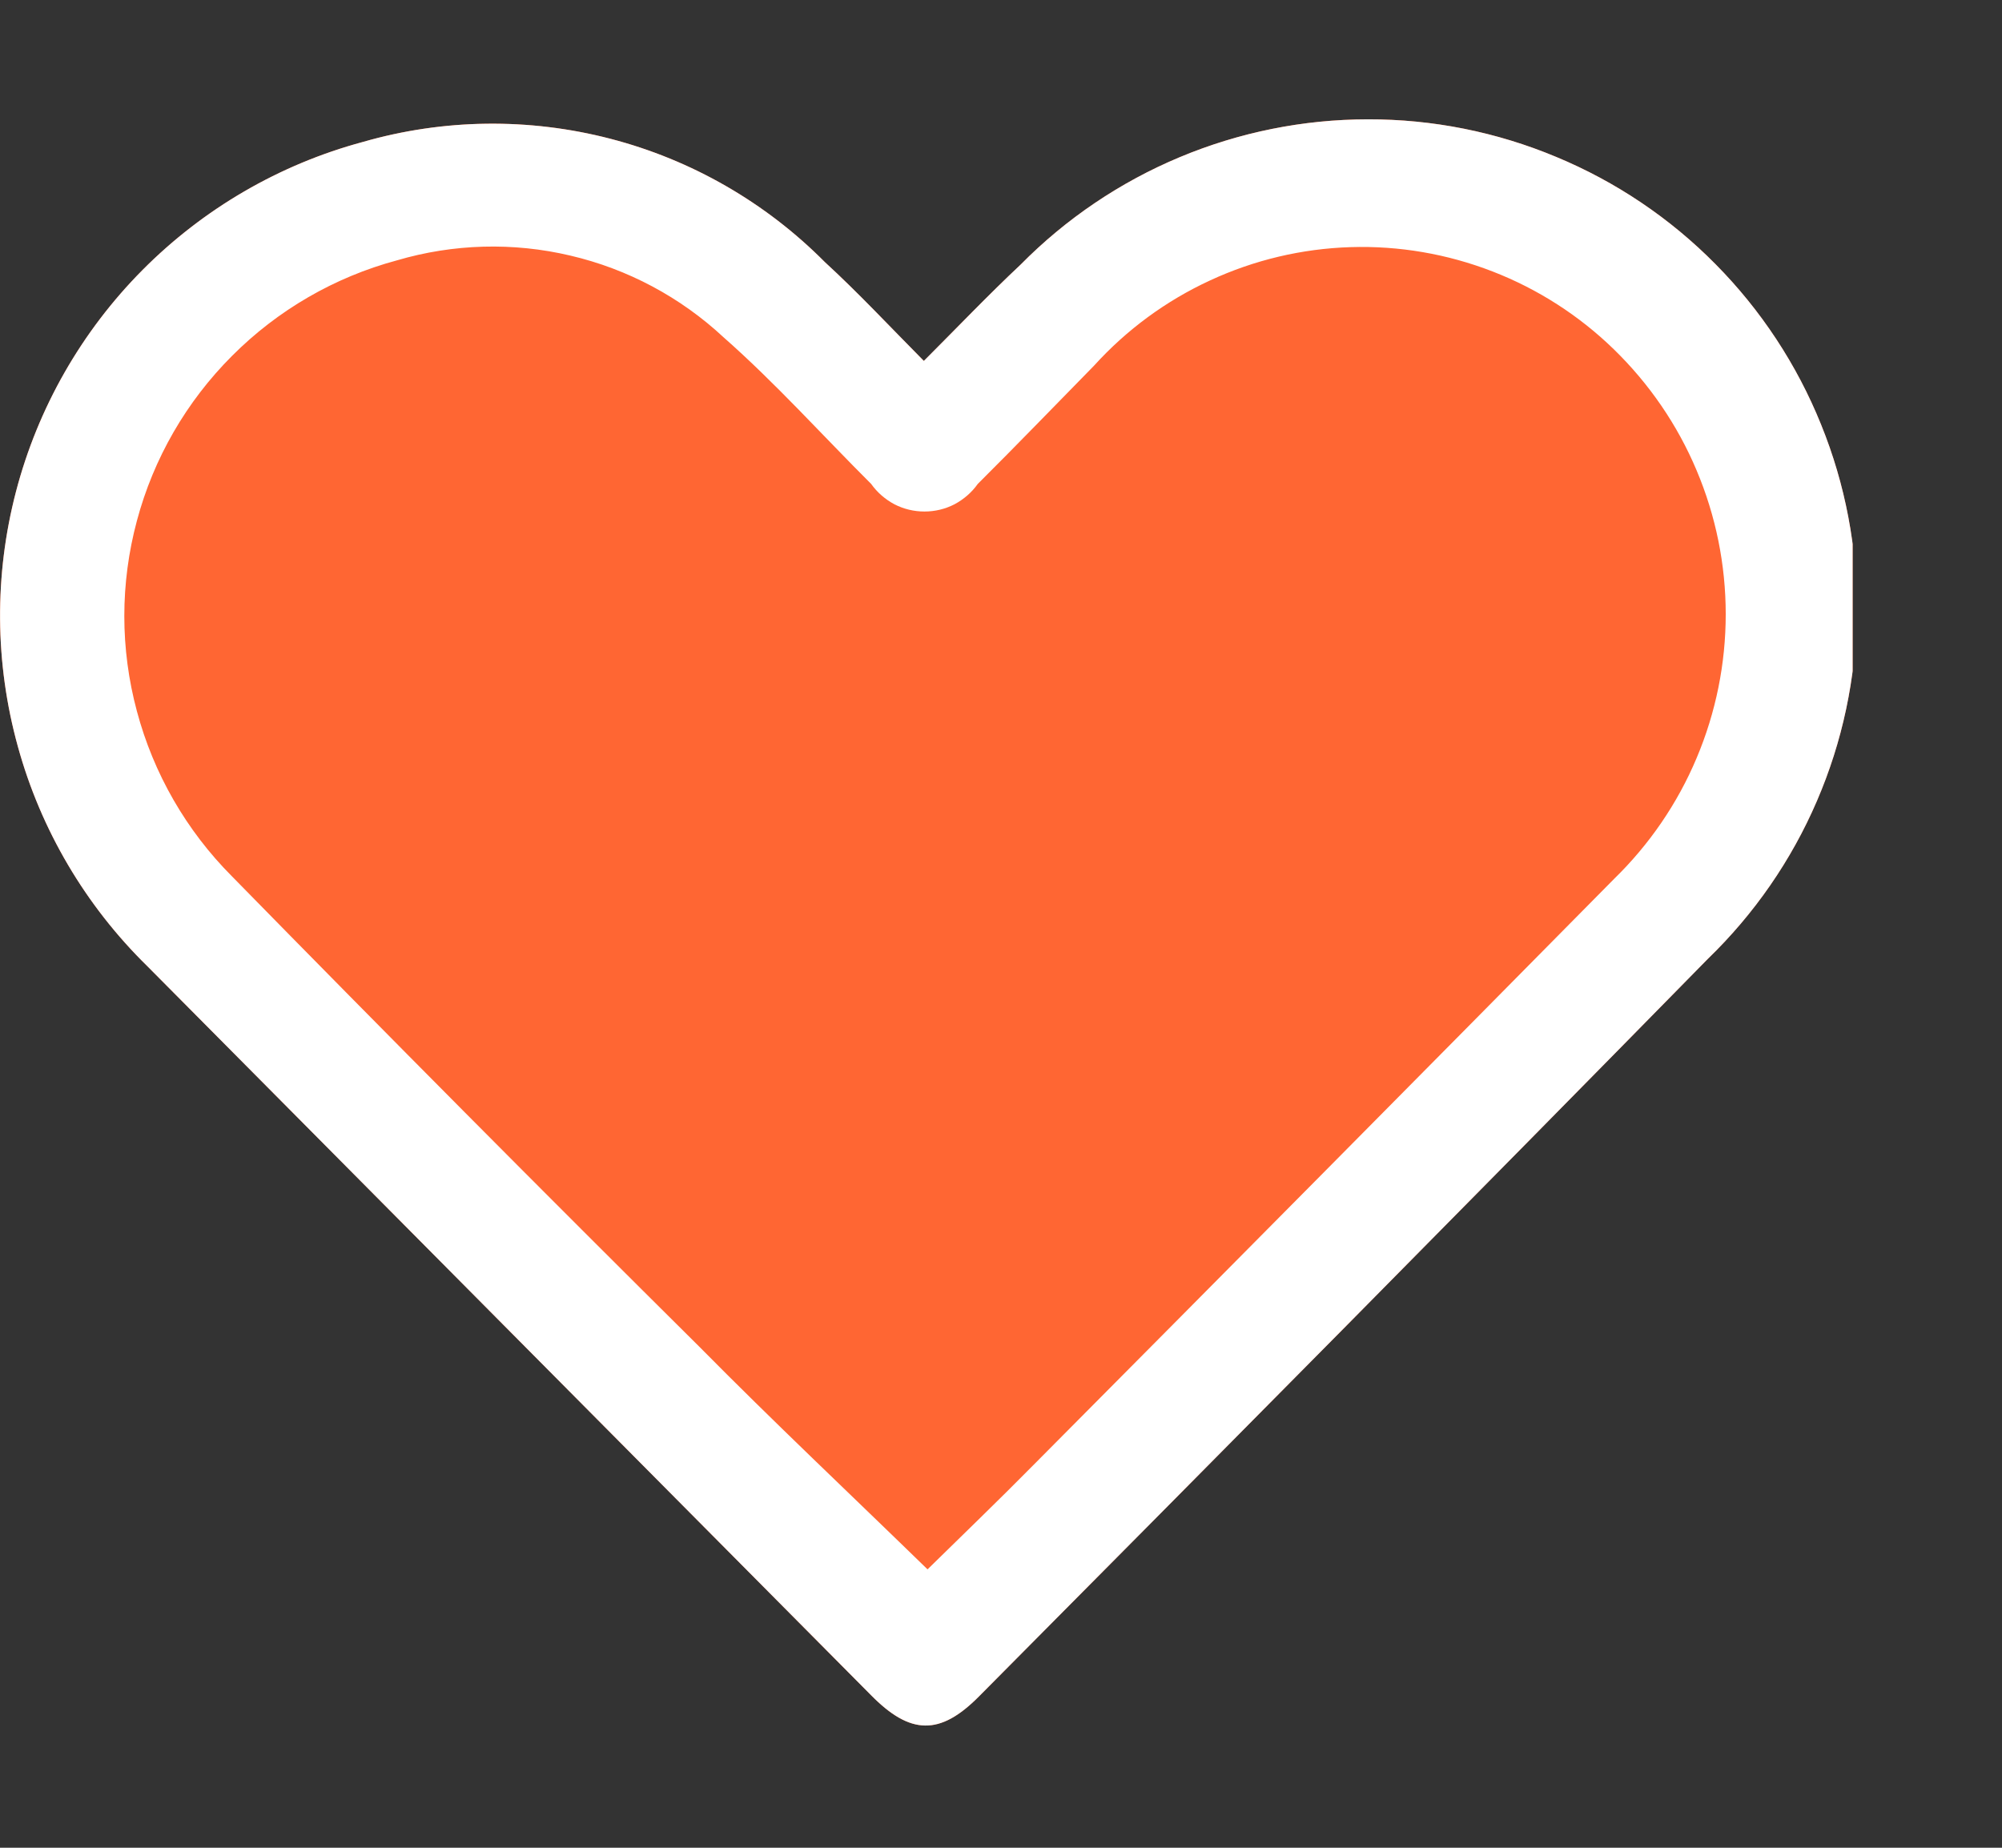 <svg width="13" height="12" viewBox="0 0 13 12" fill="none" xmlns="http://www.w3.org/2000/svg">
<rect x="0" y="0" width="13" height="12" fill="#333333" stroke="none"/>
<g clip-path="url(#clip0_7_14)">
<path d="M5.999 2.344C6.219 2.124 6.417 1.916 6.627 1.719C6.922 1.42 7.273 1.183 7.66 1.021C8.047 0.859 8.463 0.775 8.883 0.775C9.302 0.774 9.718 0.857 10.105 1.019C10.493 1.18 10.845 1.417 11.14 1.716C11.435 2.014 11.668 2.368 11.825 2.757C11.983 3.146 12.062 3.563 12.057 3.982C12.052 4.402 11.964 4.817 11.798 5.202C11.632 5.588 11.391 5.936 11.089 6.228C9.519 7.828 7.935 9.428 6.356 11.018C6.103 11.273 5.911 11.268 5.656 11.009L0.956 6.274C0.555 5.881 0.265 5.389 0.116 4.848C-0.034 4.306 -0.038 3.735 0.104 3.192C0.246 2.649 0.529 2.153 0.925 1.754C1.32 1.356 1.814 1.068 2.356 0.922C2.88 0.771 3.435 0.764 3.963 0.901C4.491 1.038 4.972 1.315 5.356 1.702C5.574 1.902 5.775 2.118 5.999 2.344Z" fill="#FF6633"/>
<path d="M5.999 2.344C6.219 2.124 6.417 1.916 6.627 1.719C6.922 1.42 7.273 1.183 7.66 1.021C8.047 0.859 8.463 0.775 8.883 0.775C9.302 0.774 9.718 0.857 10.105 1.019C10.493 1.18 10.845 1.417 11.14 1.716C11.435 2.014 11.668 2.368 11.825 2.757C11.983 3.146 12.062 3.563 12.057 3.982C12.052 4.402 11.964 4.817 11.798 5.202C11.632 5.588 11.391 5.936 11.089 6.228C9.519 7.828 7.935 9.428 6.356 11.018C6.103 11.273 5.911 11.268 5.656 11.009L0.956 6.274C0.555 5.881 0.265 5.389 0.116 4.848C-0.034 4.306 -0.038 3.735 0.104 3.192C0.246 2.649 0.529 2.153 0.925 1.754C1.32 1.356 1.814 1.068 2.356 0.922C2.88 0.771 3.435 0.764 3.963 0.901C4.491 1.038 4.972 1.315 5.356 1.702C5.574 1.902 5.775 2.118 5.999 2.344ZM6.023 10.192C6.247 9.972 6.48 9.748 6.707 9.518C7.966 8.251 9.223 6.982 10.48 5.709C10.71 5.485 10.893 5.218 11.017 4.923C11.142 4.627 11.206 4.31 11.206 3.989C11.206 3.668 11.142 3.351 11.017 3.055C10.893 2.76 10.71 2.493 10.48 2.269C10.254 2.049 9.986 1.877 9.692 1.763C9.398 1.649 9.085 1.595 8.769 1.605C8.454 1.615 8.145 1.688 7.858 1.821C7.572 1.953 7.316 2.141 7.104 2.375C6.853 2.631 6.604 2.889 6.349 3.143C6.31 3.198 6.258 3.243 6.198 3.275C6.138 3.306 6.071 3.322 6.003 3.322C5.935 3.322 5.868 3.306 5.808 3.275C5.748 3.243 5.696 3.198 5.657 3.143C5.338 2.825 5.036 2.488 4.699 2.191C4.419 1.93 4.076 1.747 3.704 1.66C3.332 1.572 2.944 1.583 2.577 1.691C2.172 1.8 1.803 2.014 1.507 2.311C1.21 2.608 0.997 2.977 0.889 3.382C0.78 3.788 0.78 4.214 0.889 4.619C0.997 5.024 1.21 5.394 1.506 5.691C2.51 6.716 3.521 7.734 4.54 8.745C5.025 9.236 5.524 9.706 6.023 10.192Z" fill="white"/>
</g>
<defs>
<clipPath id="clip0_7_14">
<rect width="12.03" height="12" fill="white"/>
</clipPath>
</defs>
</svg>

